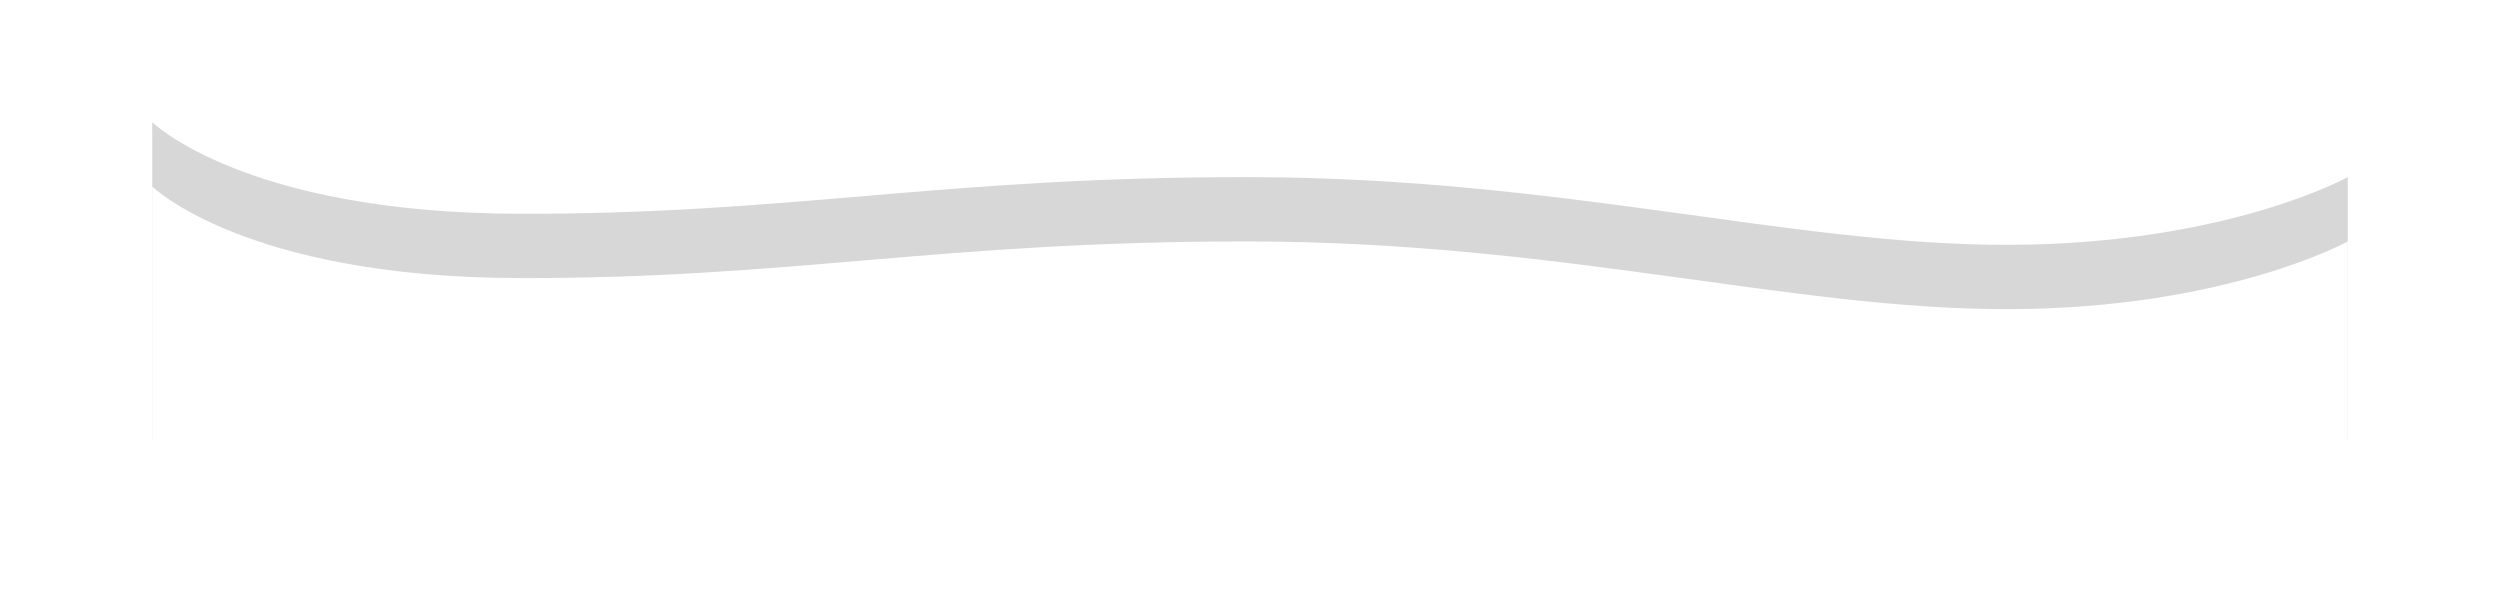 <svg xmlns="http://www.w3.org/2000/svg" width="1166" height="276" viewBox="0 0 1166 276">
  <defs>
    <mask id="wl5ub" width="2" height="2" x="-1" y="-1">
      <path fill="#fff" d="M71 87h1024v148H71z"/>
      <path d="M71 87s43.098 42.334 170.666 42.691c127.568.358 196.479-17.257 341.334-17.076 144.854.182 253.178 31.951 354.413 31.58 101.235-.367 157.587-31.58 157.587-31.58V235H71z"/>
    </mask>
    <filter id="wl5ua" width="1224" height="378" x="-29" y="-43" filterUnits="userSpaceOnUse">
      <feOffset dy="-30" in="SourceGraphic" result="FeOffset1043Out"/>
      <feGaussianBlur in="FeOffset1043Out" result="FeGaussianBlur1044Out" stdDeviation="36 36"/>
    </filter>
  </defs>
  <g>
    <g>
      <g filter="url(#wl5ua)">
        <path fill="none" d="M71 87s43.098 42.334 170.666 42.691c127.568.358 196.479-17.257 341.334-17.076 144.854.182 253.178 31.951 354.413 31.58 101.235-.367 157.587-31.58 157.587-31.58V235H71z" mask="url(&quot;#wl5ub&quot;)"/>
        <path fill-opacity=".16" d="M71 87s43.098 42.334 170.666 42.691c127.568.358 196.479-17.257 341.334-17.076 144.854.182 253.178 31.951 354.413 31.58 101.235-.367 157.587-31.58 157.587-31.58V235H71z"/>
      </g>
      <path fill="#fff" d="M71 87s43.098 42.334 170.666 42.691c127.568.358 196.479-17.257 341.334-17.076 144.854.182 253.178 31.951 354.413 31.58 101.235-.367 157.587-31.58 157.587-31.58V235H71z"/>
    </g>
  </g>
</svg>
